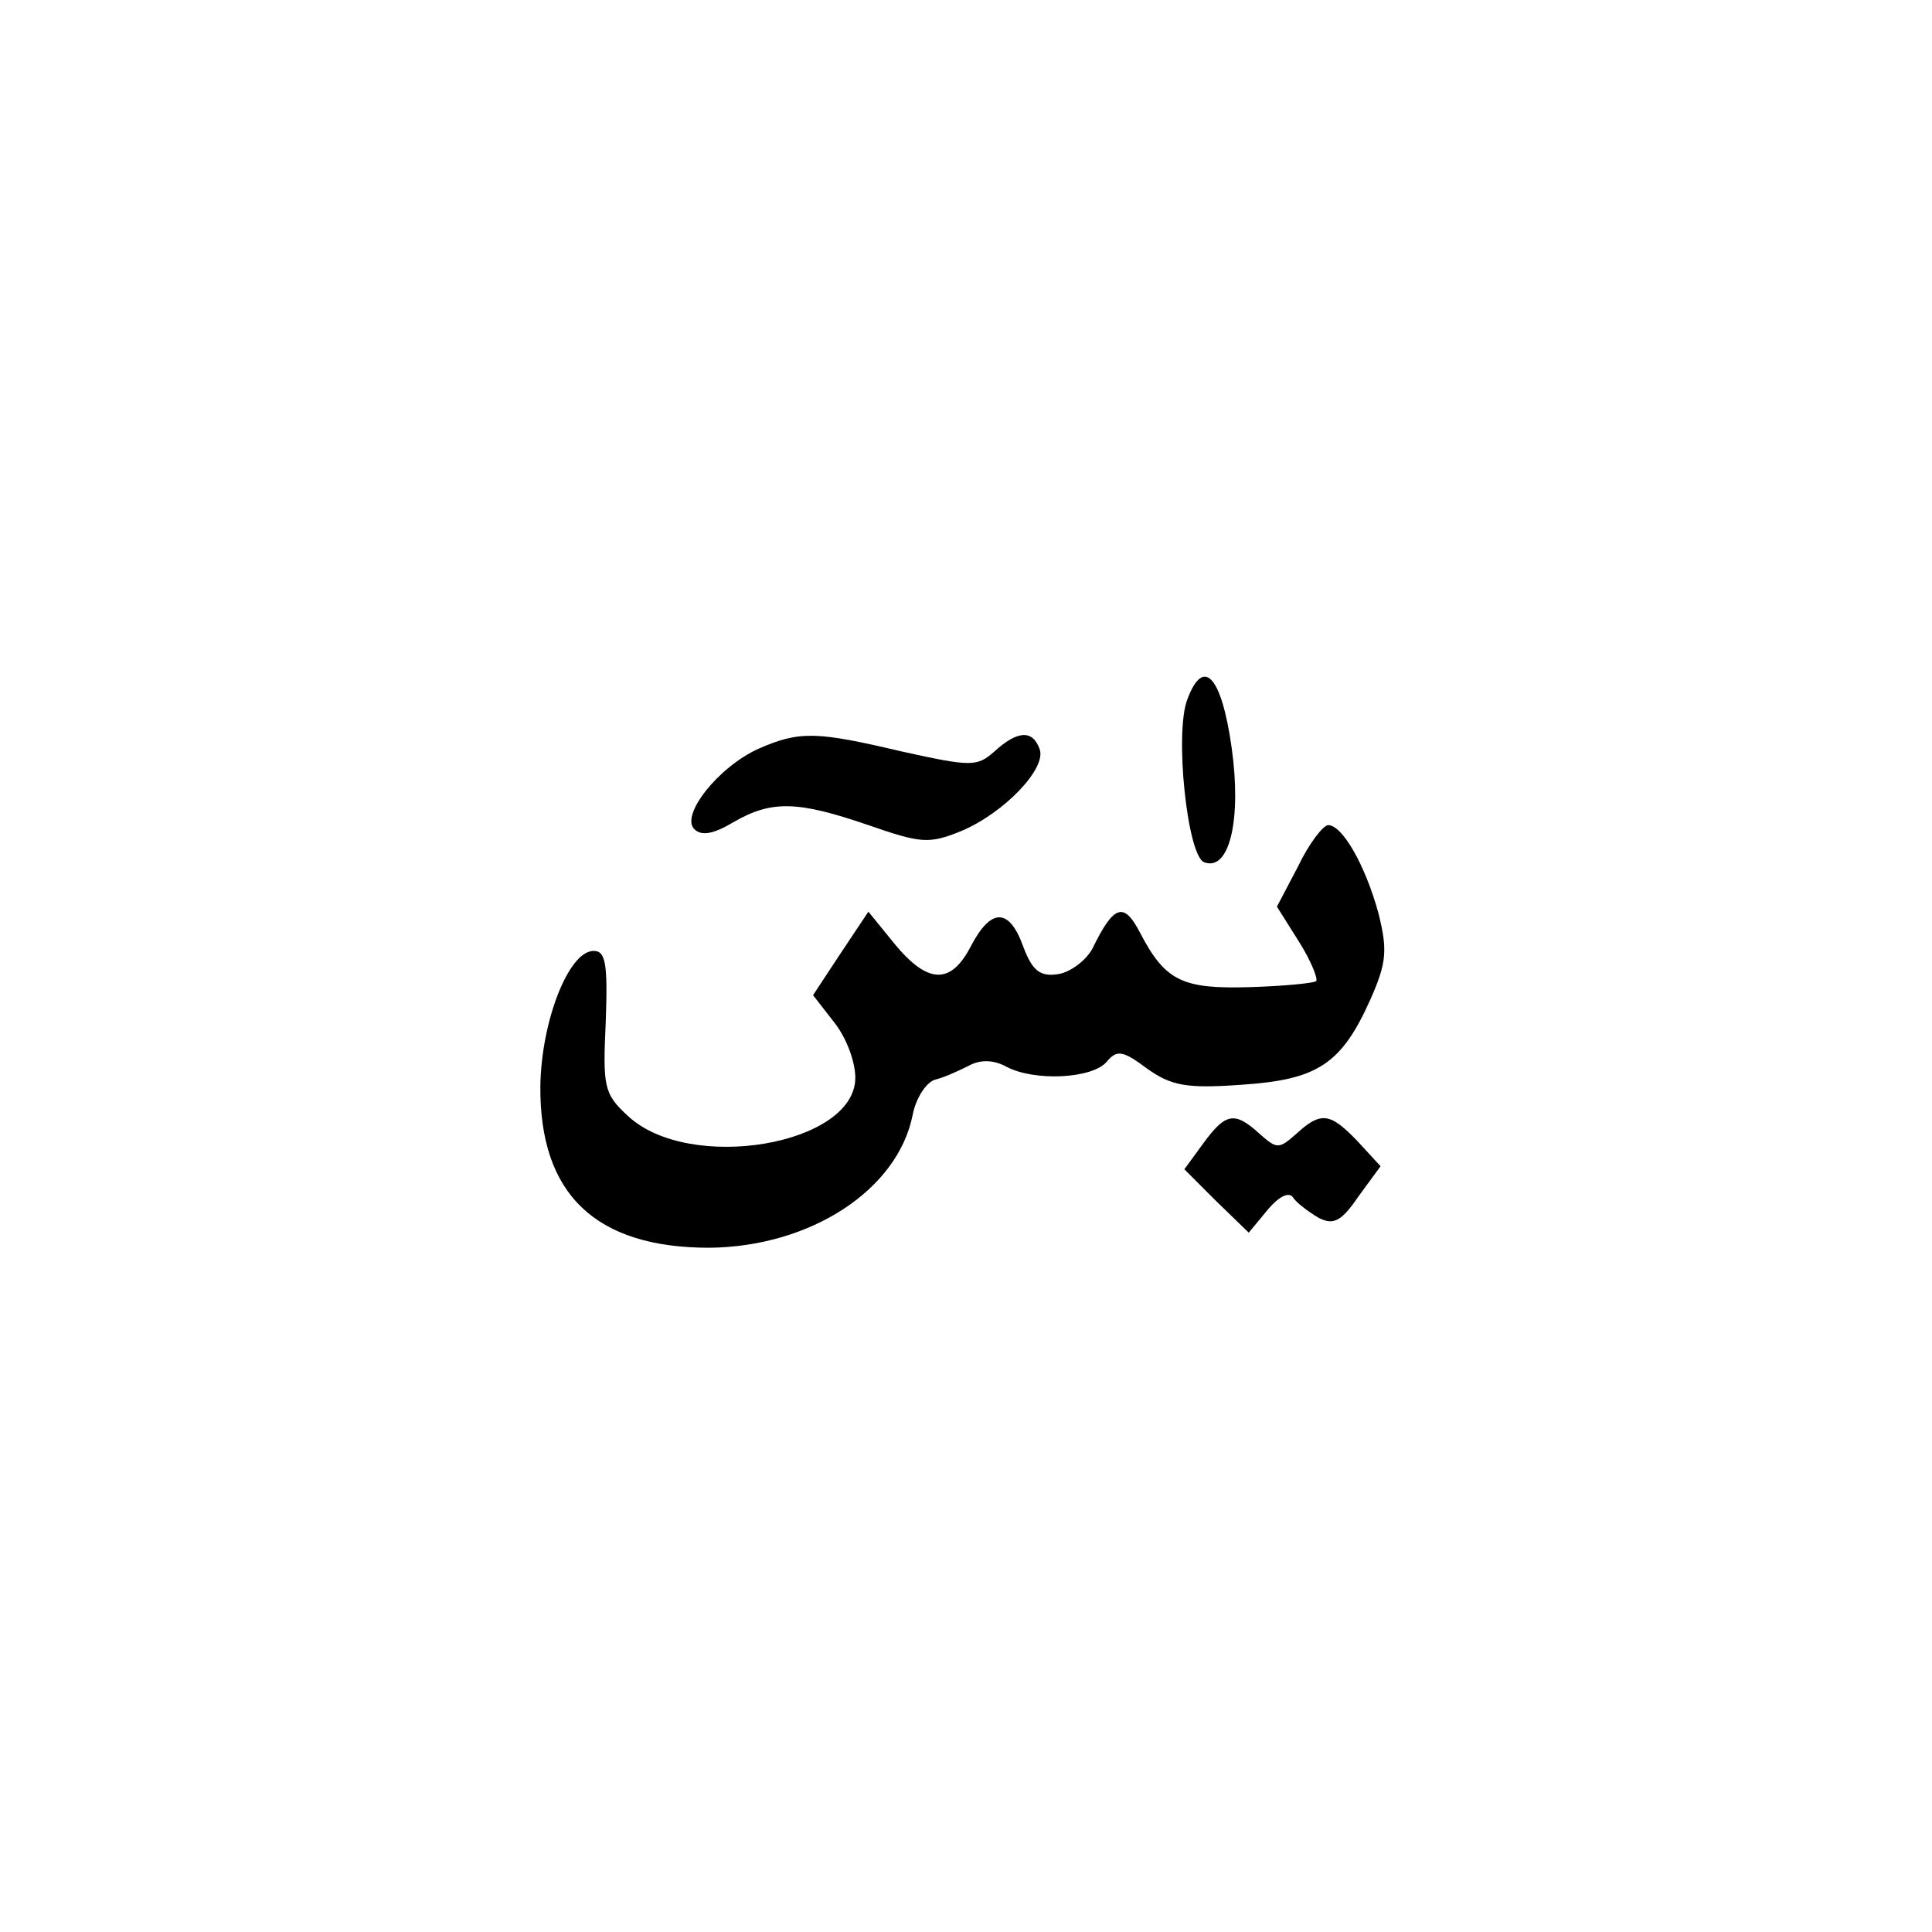 <?xml version="1.0" standalone="no"?>
<!DOCTYPE svg PUBLIC "-//W3C//DTD SVG 20010904//EN"
 "http://www.w3.org/TR/2001/REC-SVG-20010904/DTD/svg10.dtd">
<svg version="1.0" xmlns="http://www.w3.org/2000/svg"
 width="192pt" height="192pt" viewBox="0 0 192 192"
 preserveAspectRatio="xMidYMid meet">
<g transform="translate(0,192) scale(0.1,-0.1)"
fill="#000000" stroke="none">
811 c445 -92 729 -532 635 -987 -62 -301 -295 -546 -601 -630 -91 -26 -329
-26 -420 0 -291 80 -516 305 -596 596 -26 91 -26 329 0 420 120 433 542 692
982 601z"/>
<path d="M1180 1225 c-13 -33 0 -157 17 -162 25 -9 37 43 27 114 -10 71 -28
91 -44 48z"/>
<path d="M754 1176 c-40 -18 -78 -66 -64 -80 7 -7 19 -5 39 7 38 22 64 21 134
-3 52 -18 60 -19 92 -6 43 18 86 63 78 82 -7 19 -22 18 -45 -3 -17 -15 -23
-15 -91 0 -85 20 -102 21 -143 3z"/>
<path d="M1290 1059 l-21 -40 22 -35 c12 -19 19 -37 17 -39 -2 -2 -32 -5 -66
-6 -67 -2 -84 6 -109 54 -16 31 -26 28 -47 -15 -6 -12 -22 -24 -34 -26 -18 -3
-26 3 -35 27 -14 39 -32 39 -52 1 -20 -39 -43 -38 -76 2 l-26 32 -28 -42 -27
-41 21 -27 c12 -15 21 -39 21 -55 0 -67 -165 -95 -226 -38 -24 22 -25 29 -22
94 2 57 0 70 -12 70 -25 0 -52 -70 -53 -134 -1 -108 55 -161 168 -161 100 1
187 57 202 132 3 16 13 32 22 35 9 2 24 9 34 14 11 6 24 6 37 -1 28 -15 86
-12 100 5 10 12 16 11 40 -7 24 -17 39 -20 94 -16 75 5 99 20 128 85 16 36 17
49 8 85 -13 48 -36 88 -50 88 -5 0 -19 -18 -30 -41z"/>
<path d="M1196 784 l-19 -26 32 -32 32 -31 19 23 c11 13 21 18 25 12 3 -5 15
-14 25 -20 15 -8 23 -4 40 21 l22 30 -23 25 c-27 28 -36 30 -61 7 -17 -15 -19
-15 -36 0 -25 23 -34 21 -56 -9z"/>
</g>
</svg>
